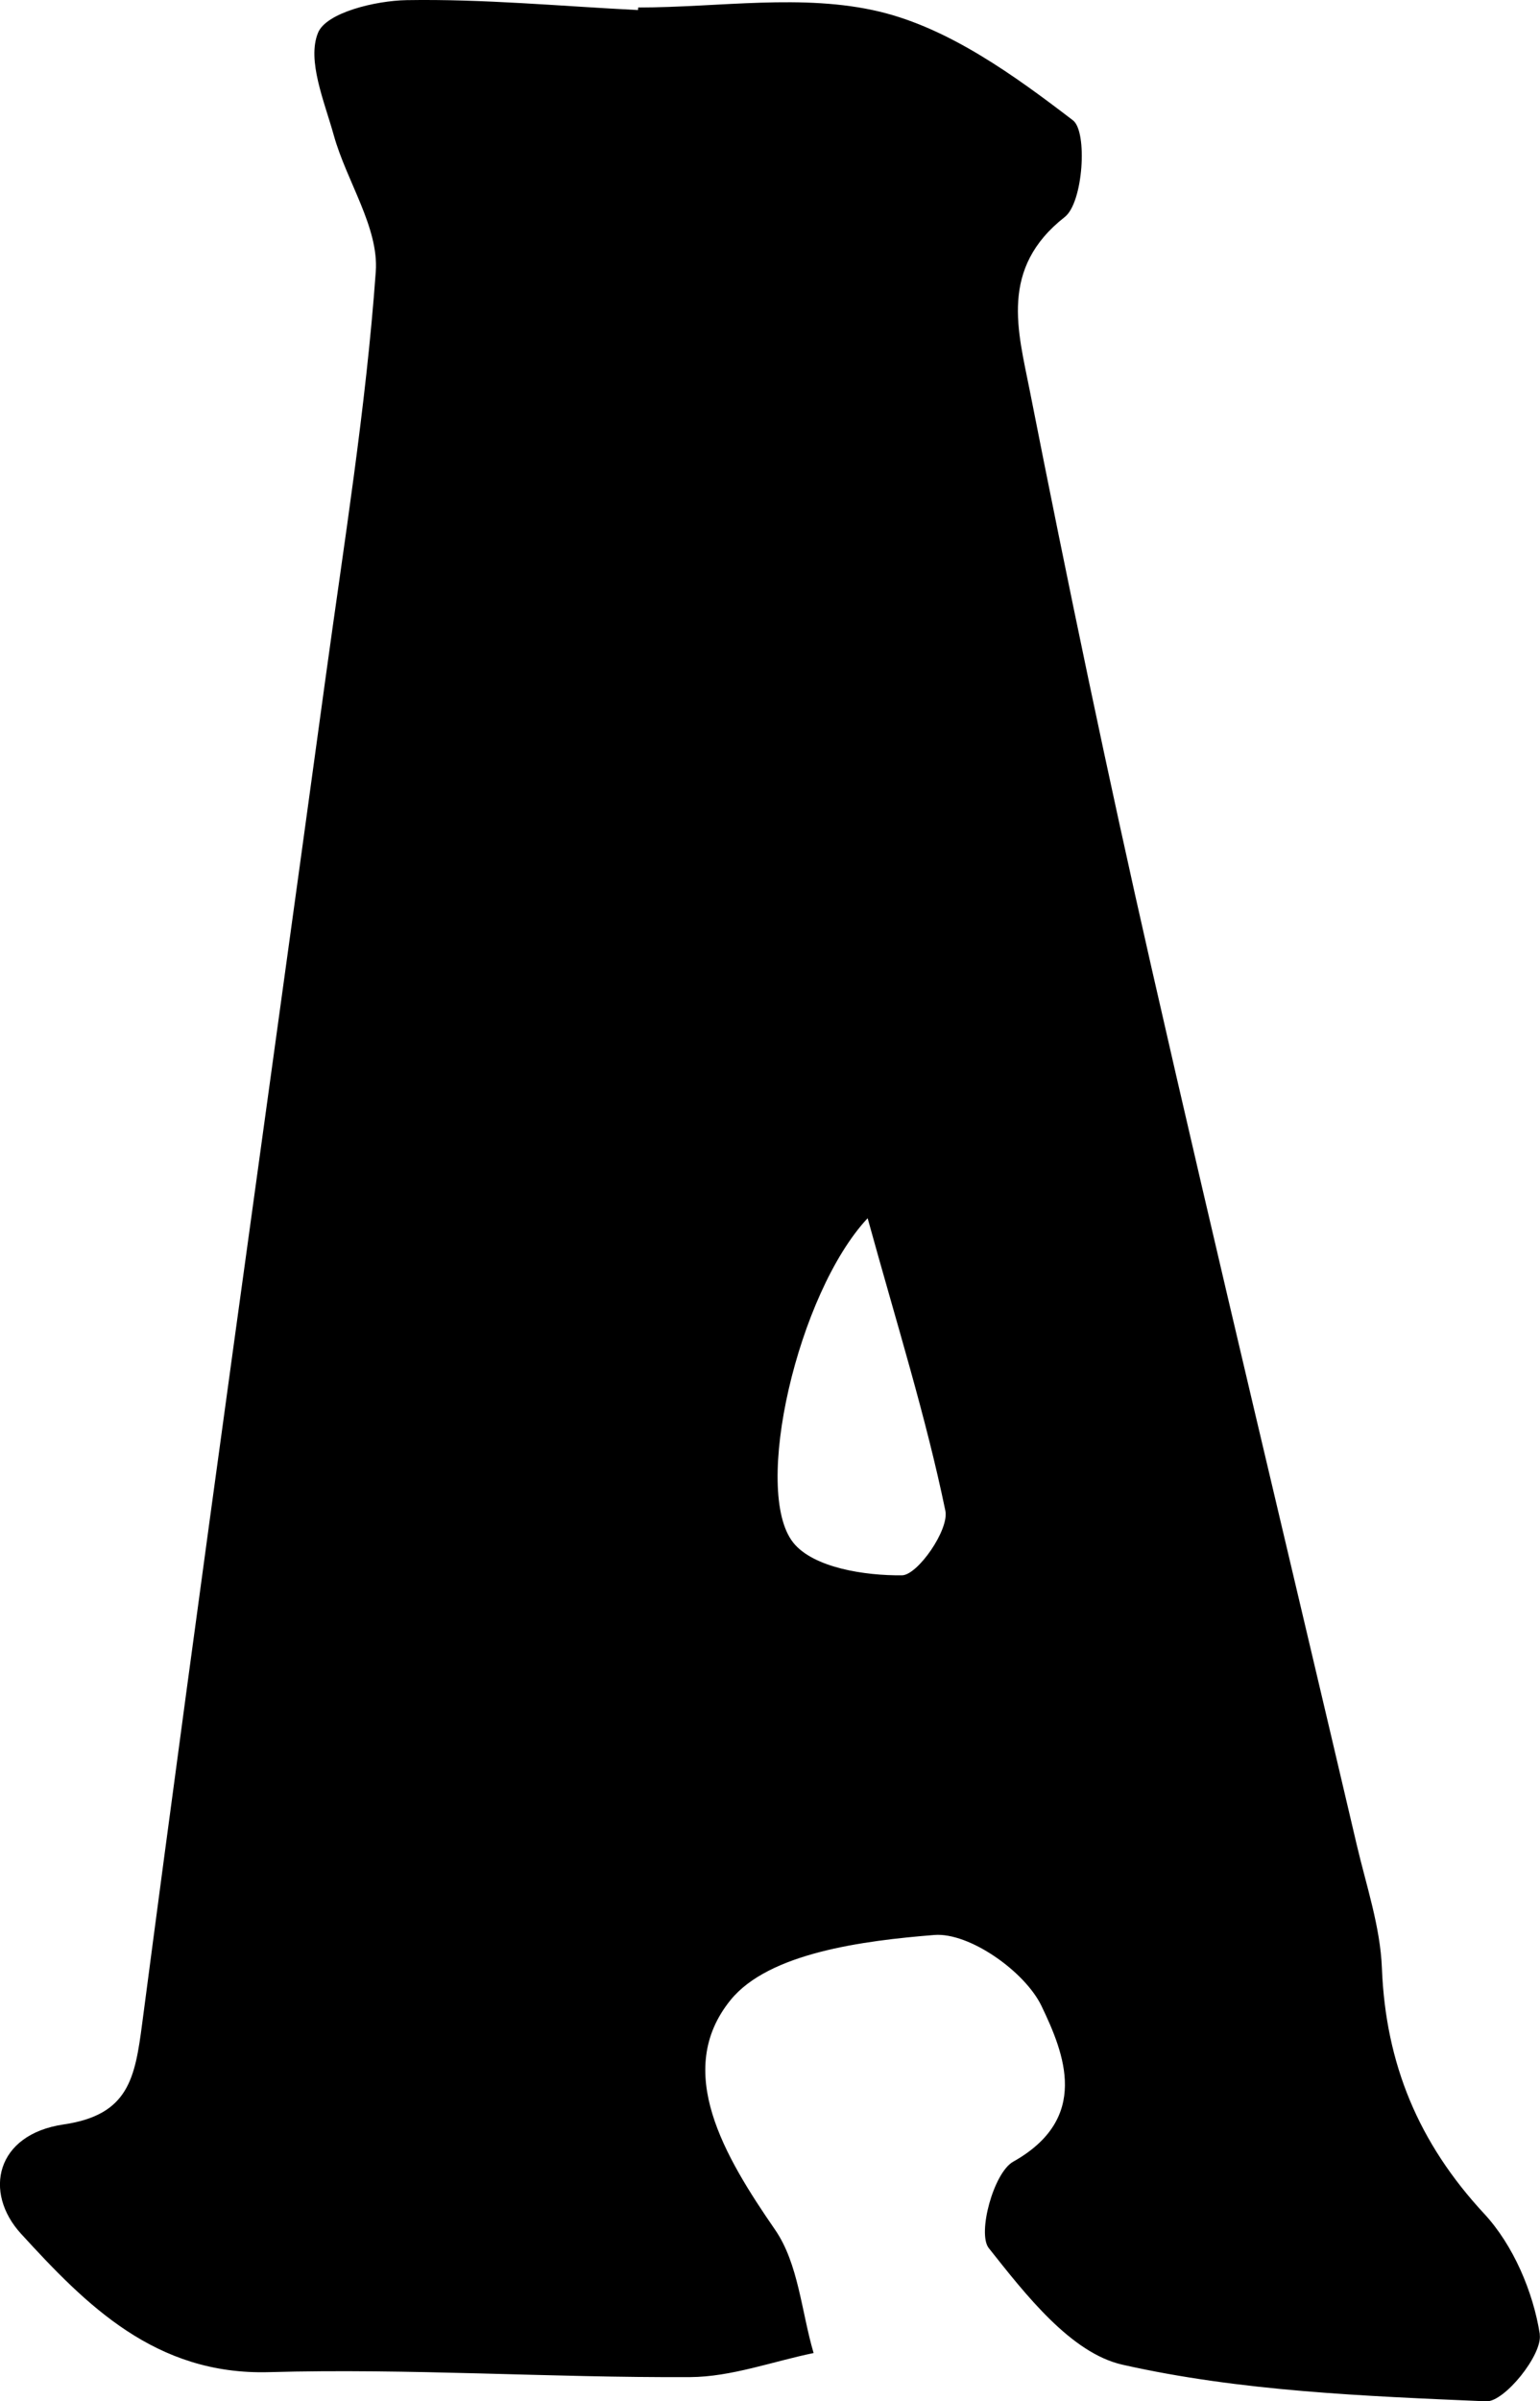 <?xml version="1.0" encoding="UTF-8"?>
<svg id="Layer_1" data-name="Layer 1" xmlns="http://www.w3.org/2000/svg" viewBox="0 0 432.11 673.3">
  <defs>
    <style>
      .cls-1 {
        stroke-width: 0px;
      }
    </style>
  </defs>
  <path class="cls-1" d="m432.06,654.5c-1.87-11.9-7.45-24.99-15.62-33.79-18.42-19.85-27.64-42.03-28.69-68.84-.45-11.61-4.37-23.11-7.06-34.59-19.23-82.11-38.97-164.11-57.68-246.34-12.2-53.6-23.43-107.44-34.06-161.38-3.3-16.75-8.62-34.28,9.82-48.72,5.17-4.05,6.45-23.91,2.29-27.1-16.43-12.58-34.68-25.77-54.24-30.47-21.44-5.15-45.07-1.17-67.75-1.17-.02.24-.04.48-.06.72C157.36,1.74,135.71-.32,114.1.04c-8.75.15-22.54,3.49-24.86,9.14-3.17,7.73,1.76,19.22,4.42,28.76,3.6,12.93,12.67,25.85,11.78,38.22-2.75,38.21-8.92,76.2-14.13,114.22-17.2,125.62-34.91,251.18-51.4,376.9-2.03,15.47-3.8,25.73-22.04,28.4-19.09,2.79-22.58,19.05-11.98,30.64,18.24,19.93,37.7,39.72,69.62,38.82,39.33-1.11,78.75,1.59,118.12,1.39,11.56-.06,23.11-4.38,34.66-6.75-3.42-11.64-4.25-25.07-10.8-34.56-14.16-20.53-28.61-44.58-12.5-64.42,10.74-13.23,37.22-16.64,57.16-18.24,9.82-.79,25.44,10.23,30.09,19.91,6.45,13.44,13.72,31.5-7.95,43.66-5.51,3.09-10.09,20.13-6.85,24.22,10.31,13,23.05,29.44,37.52,32.7,33.17,7.47,67.89,8.8,102.08,10.27,5.07.22,15.88-13.14,14.99-18.8Zm-178.96-212.79c-10.42.12-24.9-2.12-30.52-9.16-11.58-14.51,1.24-70,20.87-90.97,8.26,29.94,16.37,55.71,21.81,82.03,1.1,5.33-7.78,18.05-12.17,18.1Z"/>
</svg>